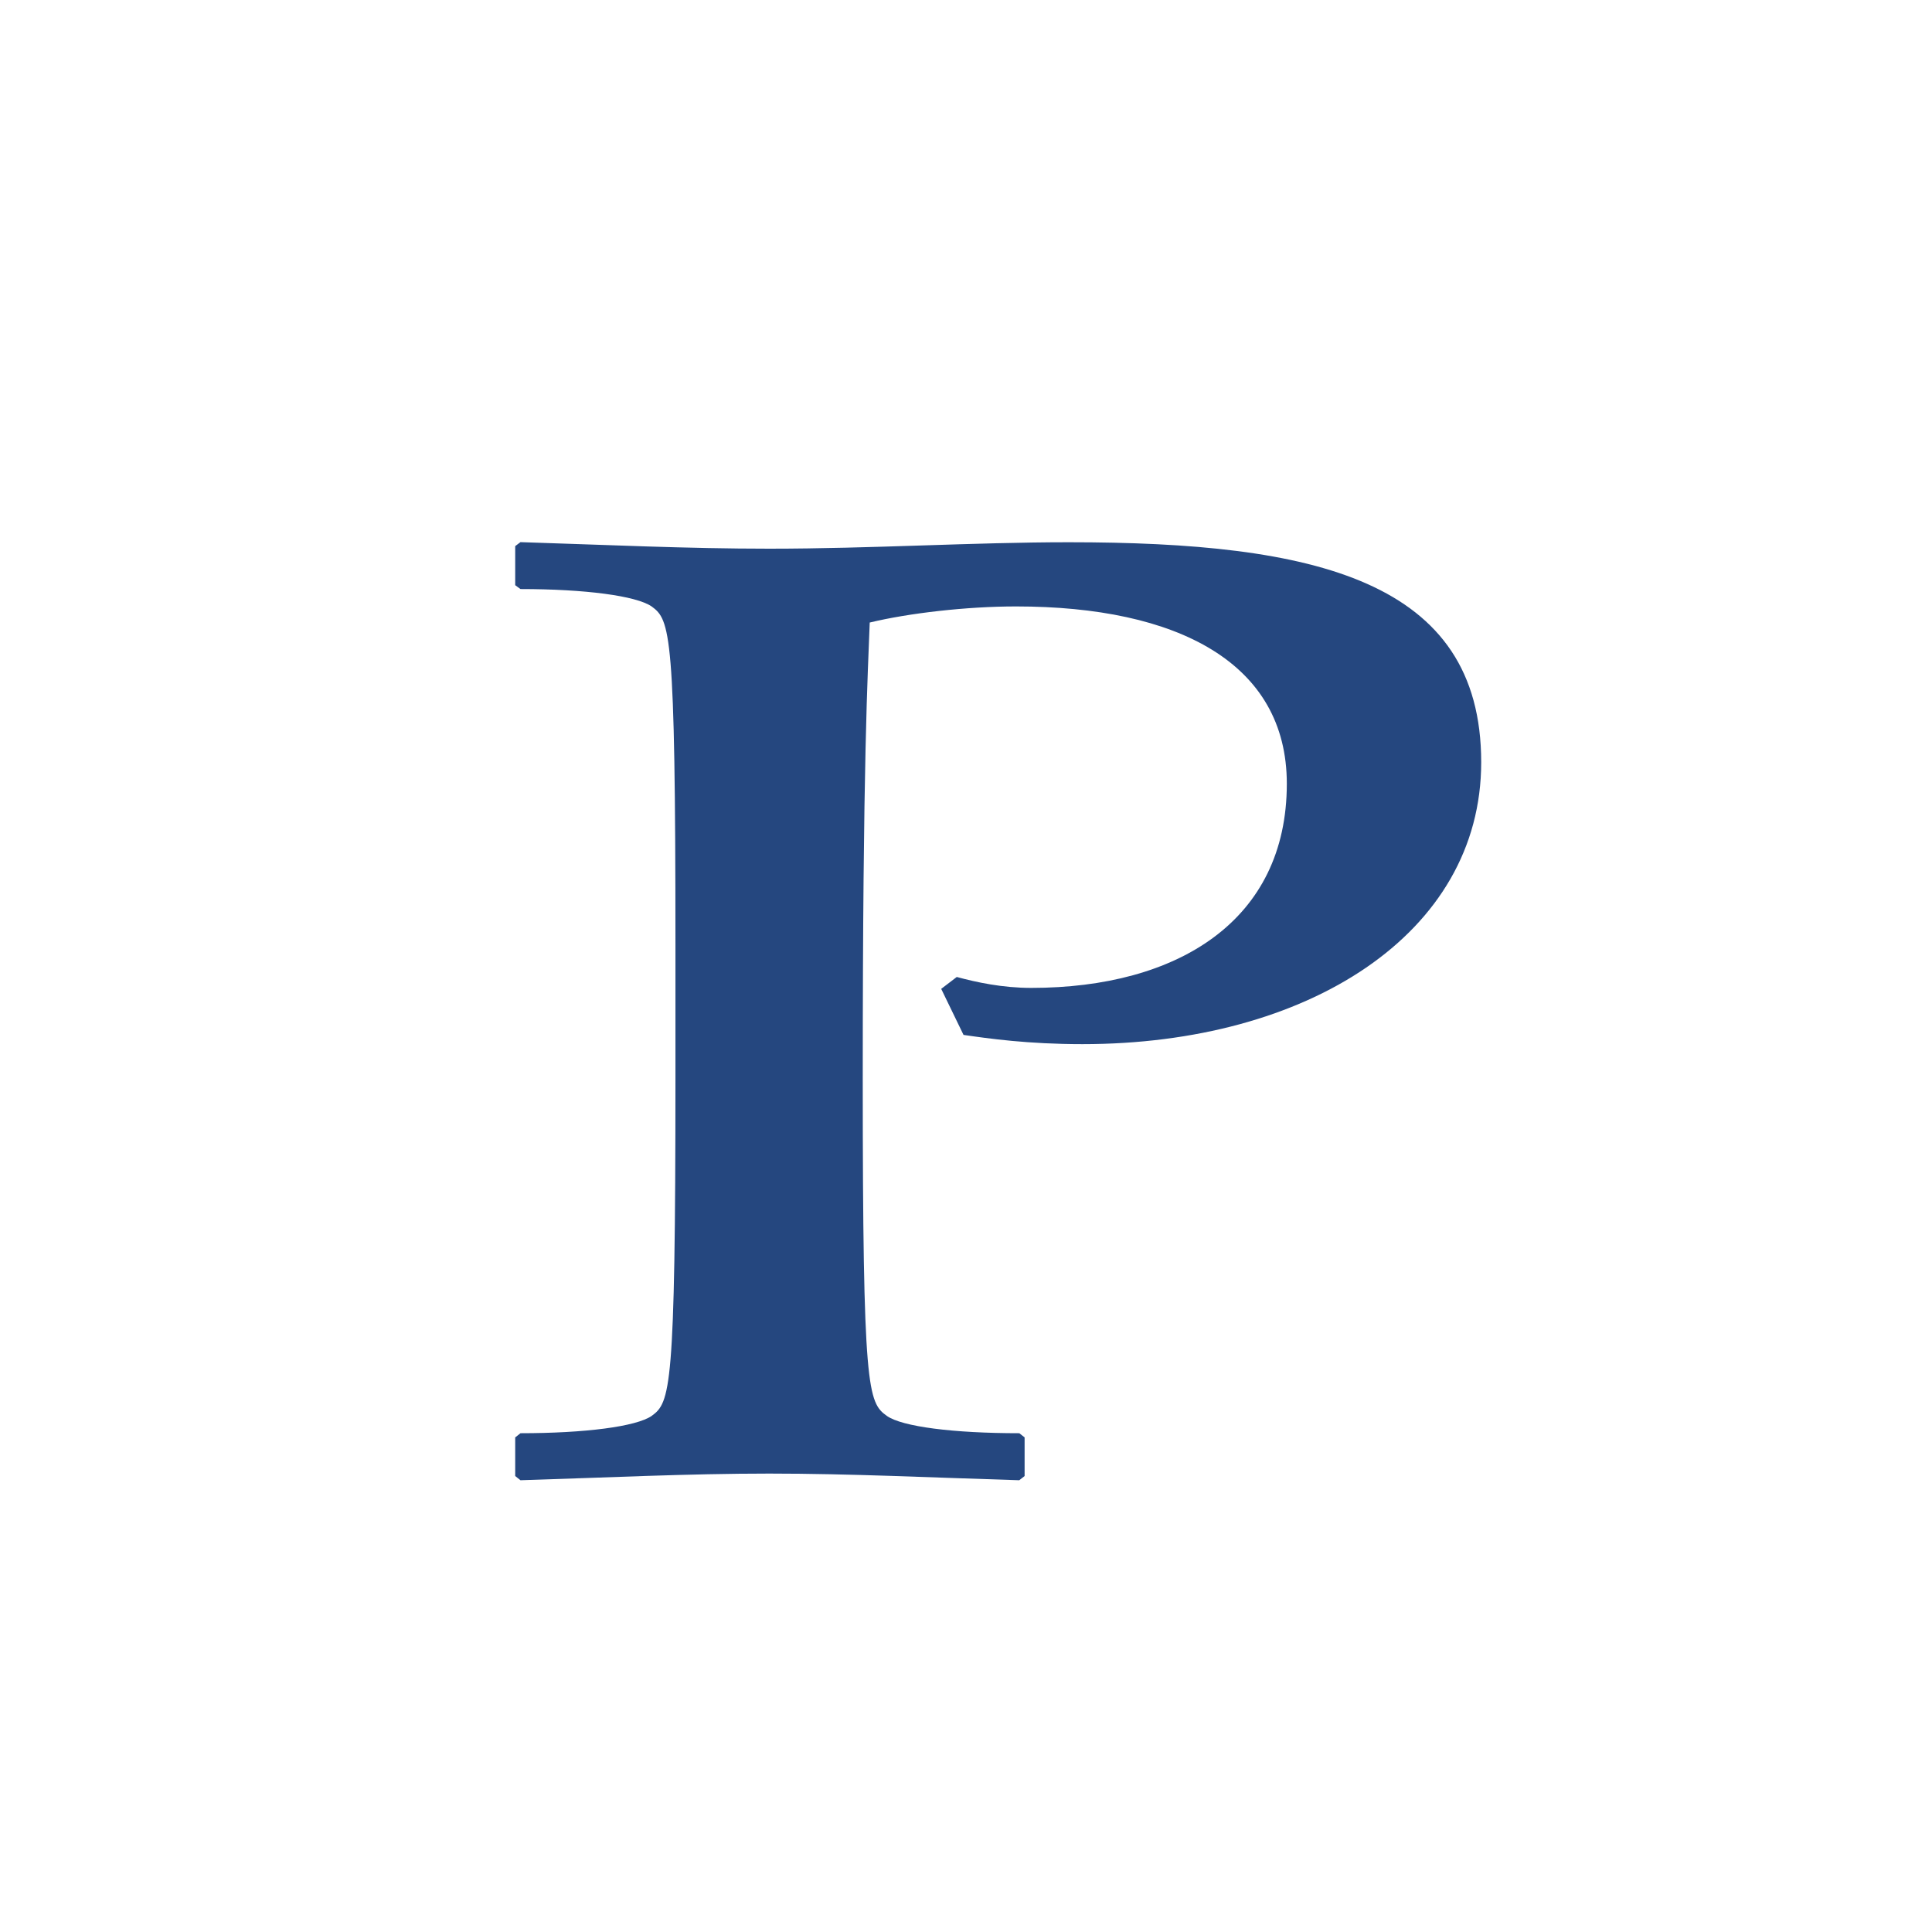 <svg xmlns="http://www.w3.org/2000/svg" viewBox="0 0 18 18">
  <rect x="0" y="0" width="18" height="18" fill="#808080" stroke="none"/>
  <g clip-path="url(#a)">
    <path fill="#fff" d="M0 0h18v18H0V0Z"/>
    <path fill="#25477F" d="M8.913 9.102c.186.05.425.102.695.102 1.365 0 2.381-.627 2.381-1.902 0-1.125-1.016-1.652-2.523-1.652-.46 0-.998.062-1.363.15-.017.475-.065 1.251-.065 4.254 0 2.898.048 3.012.225 3.138.142.1.618.161 1.234.161l.049.039v.36l-.05.039c-.807-.024-1.568-.062-2.329-.062-.763 0-1.526.038-2.318.062l-.049-.039v-.36l.049-.039c.603 0 1.078-.062 1.222-.161.174-.126.222-.24.222-3.138V8.79c0-2.902-.048-3.013-.222-3.14-.144-.099-.62-.162-1.222-.162L4.8 5.452v-.364l.049-.037c.792.025 1.555.061 2.318.061.952 0 1.902-.06 2.791-.06 2.287 0 3.842.35 3.842 2.05 0 1.6-1.62 2.626-3.715 2.626-.51 0-.873-.052-1.108-.086l-.208-.429.144-.11Z"/>
  </g>
  <defs>
    <clipPath id="a">
      <path fill="#fff" d="M0 0h18v18H0z"/>
    </clipPath>
  </defs>
</svg>
